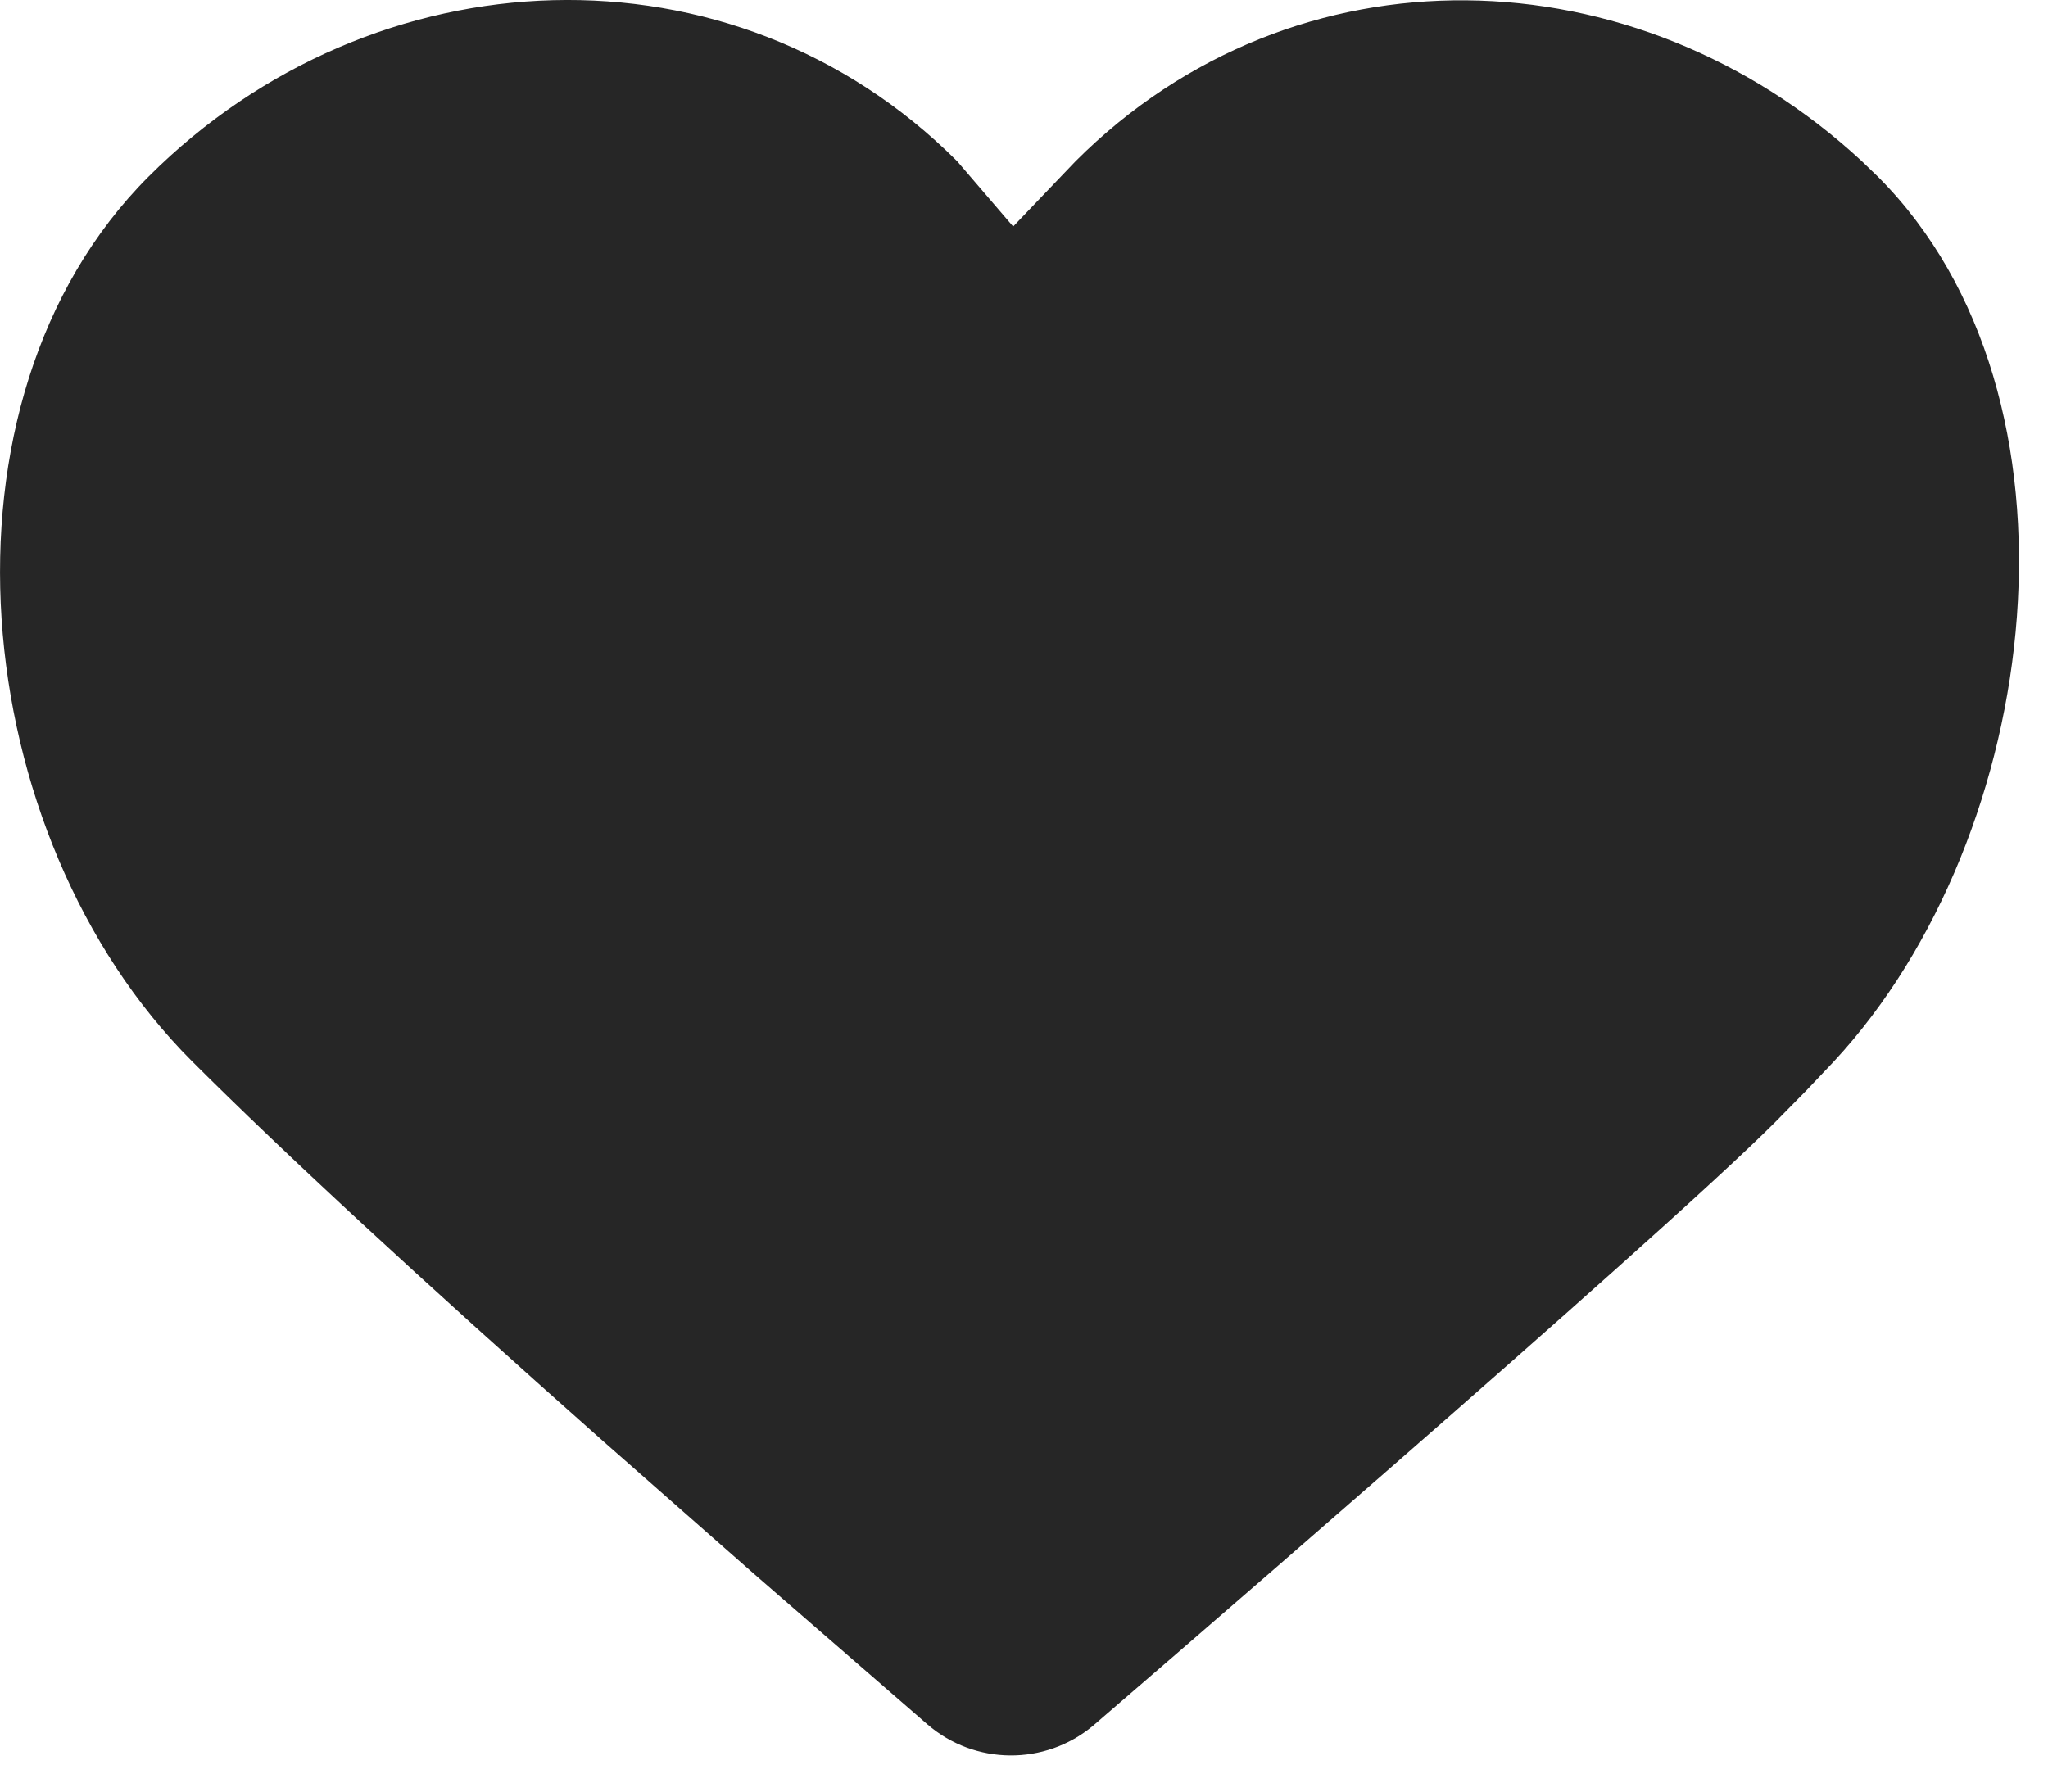<svg width="24" height="21" viewBox="0 0 24 21" fill="none" xmlns="http://www.w3.org/2000/svg">
<path d="M11.217 1.89L11.873 2.655L12.604 1.89C15.179 -0.685 19.171 -0.565 21.819 1.89L22.005 2.069C24.58 4.644 23.949 9.79 21.494 12.438L21.171 12.779L20.811 13.145C19.426 14.537 12.808 20.229 12.808 20.229C12.244 20.699 11.423 20.691 10.868 20.212L8.851 18.461L7.055 16.881C4.921 14.989 3.319 13.507 2.249 12.438C-0.387 9.802 -0.894 4.705 1.742 2.069C4.378 -0.567 8.581 -0.747 11.217 1.89Z" fill="#262626"/>
</svg>
